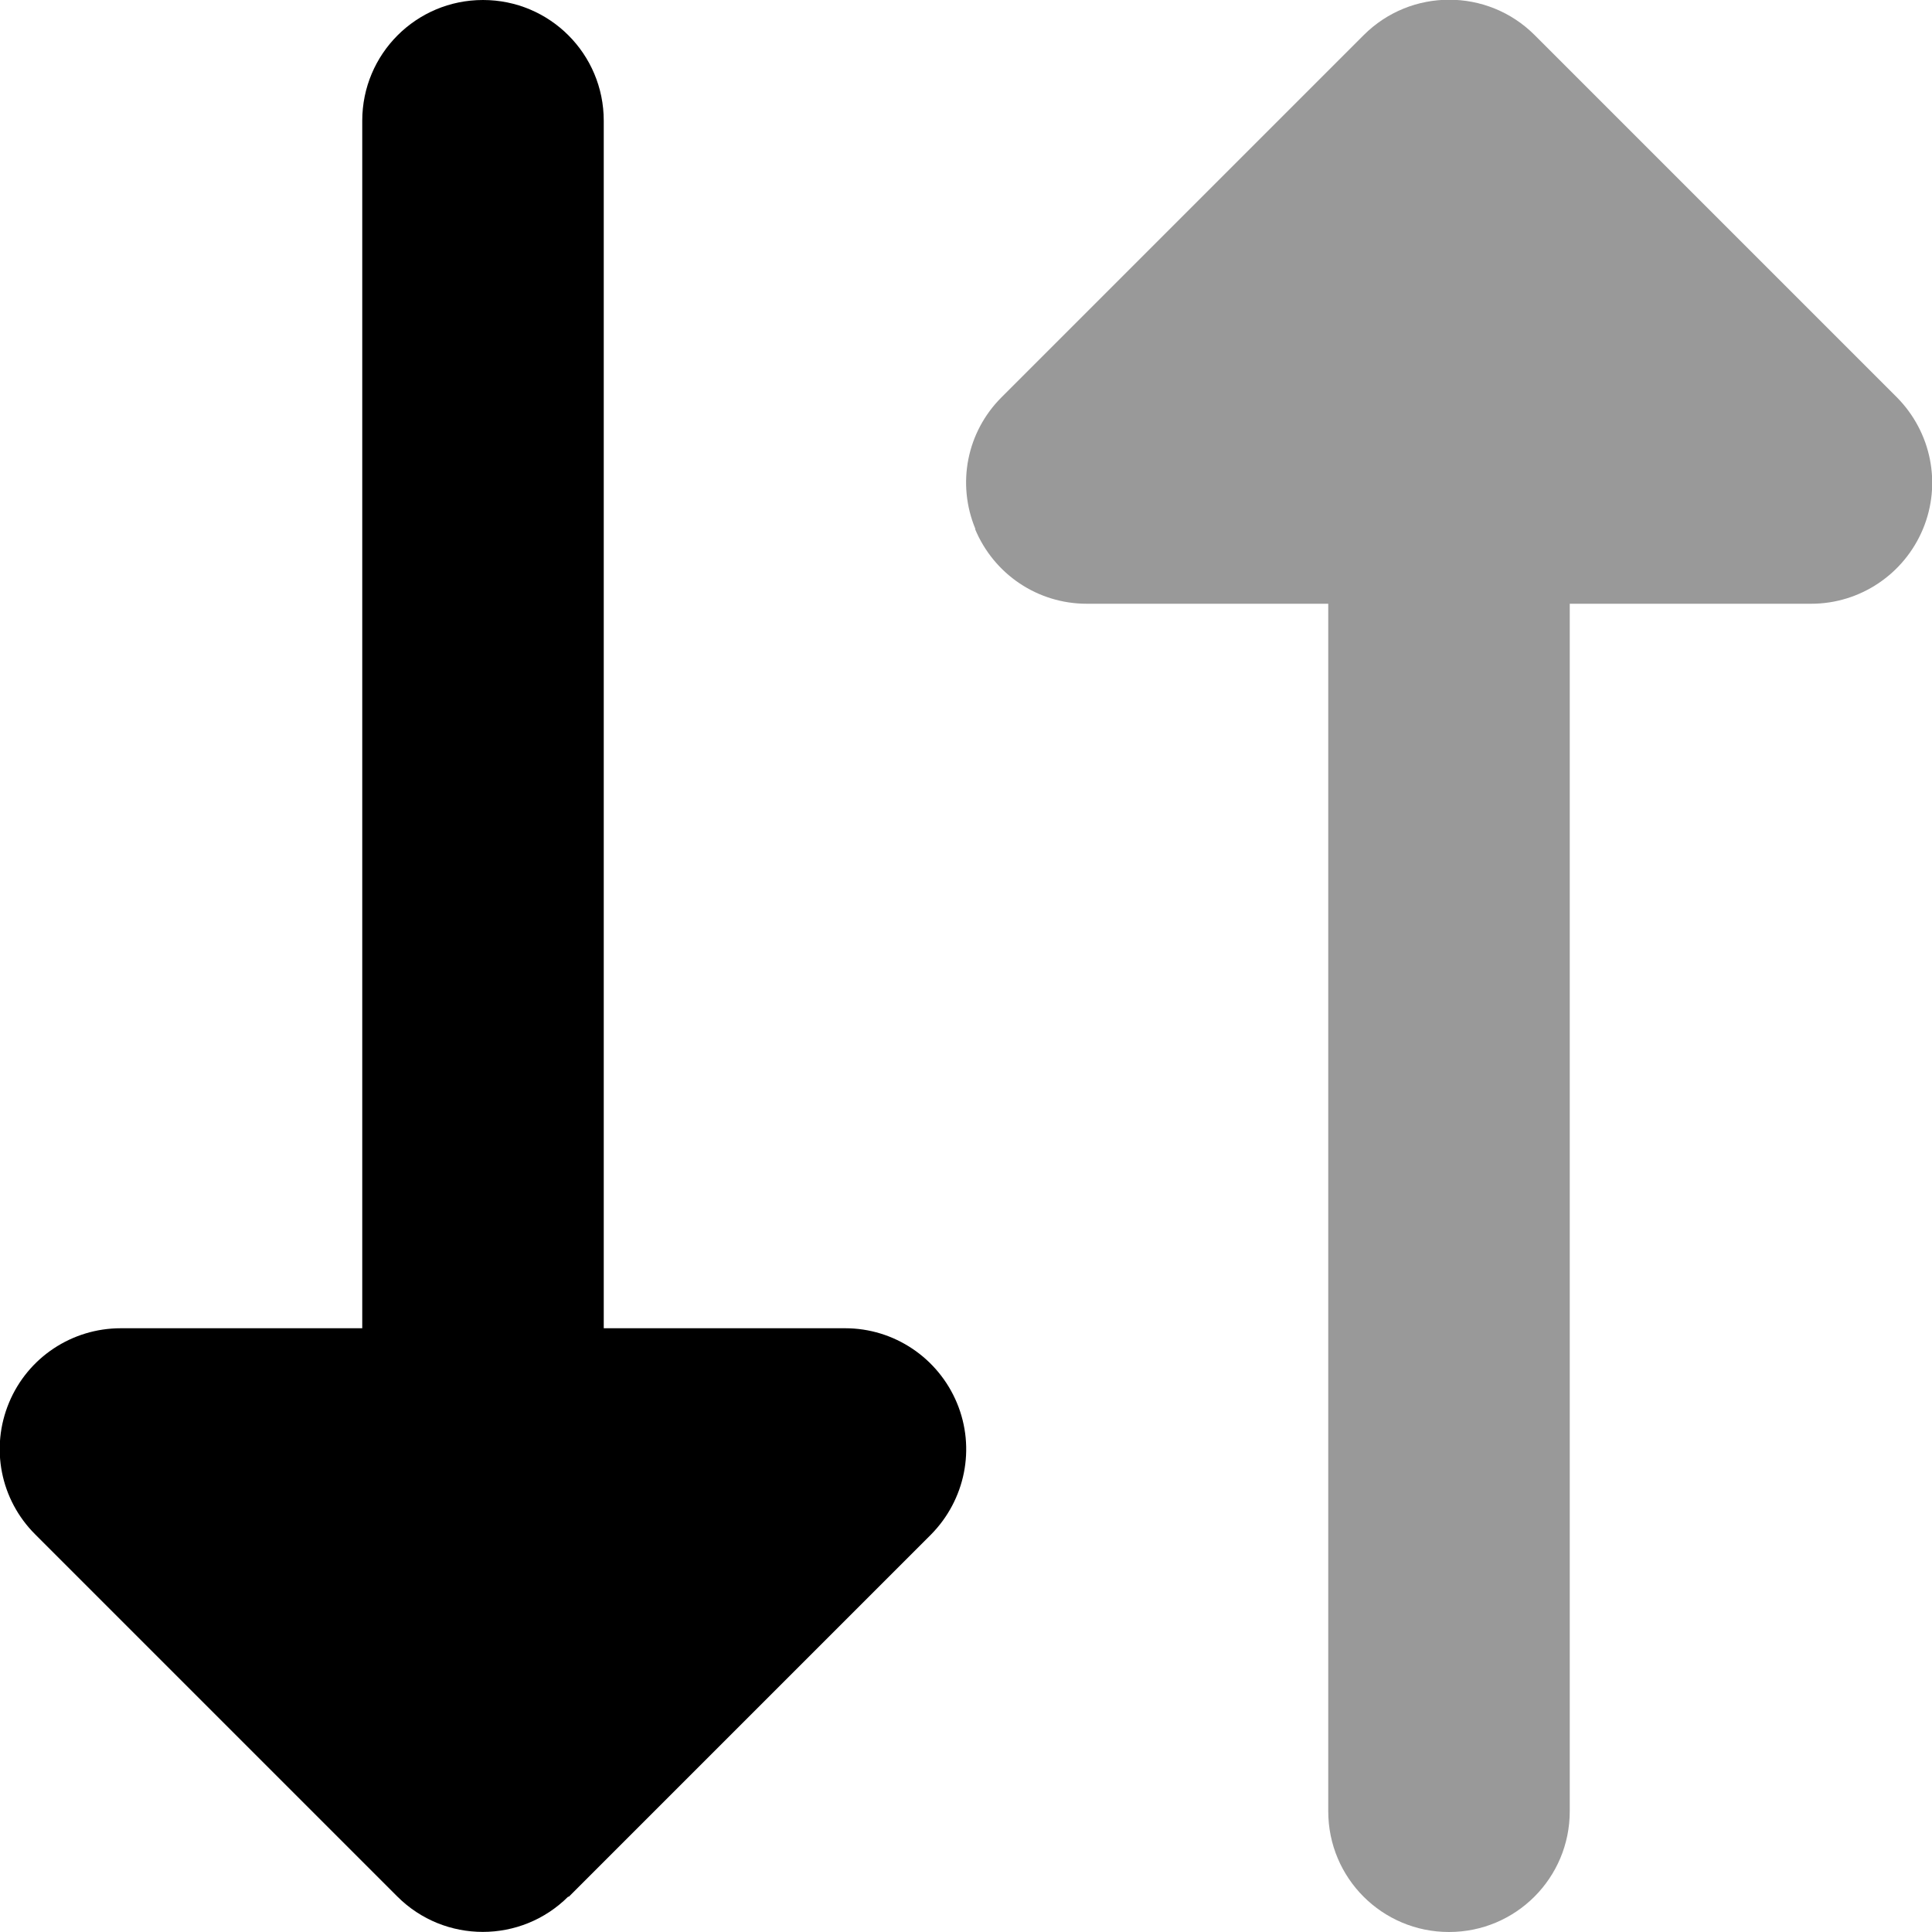 <svg fill="currentColor" xmlns="http://www.w3.org/2000/svg" viewBox="0 0 512 512"><!--! Font Awesome Pro 7.1.0 by @fontawesome - https://fontawesome.com License - https://fontawesome.com/license (Commercial License) Copyright 2025 Fonticons, Inc. --><path opacity=".4" fill="currentColor" d="M258.4 140.2c5 12 16.6 19.8 29.6 19.8l64 0 0 320c0 17.7 14.3 32 32 32s32-14.3 32-32l0-320 64 0c12.9 0 24.6-7.8 29.6-19.8s2.2-25.7-6.9-34.9l-96-96c-12.5-12.5-32.8-12.5-45.3 0l-96 96c-9.2 9.2-11.9 22.9-6.9 34.9z"/><path fill="currentColor" d="M150.6 502.6c-12.5 12.5-32.8 12.5-45.3 0l-96-96c-9.2-9.2-11.9-22.9-6.9-34.9S19.1 352 32 352l64 0 0-320c0-17.7 14.3-32 32-32s32 14.3 32 32l0 320 64 0c12.9 0 24.6 7.8 29.6 19.8s2.2 25.7-6.9 34.9l-96 96z"/></svg>